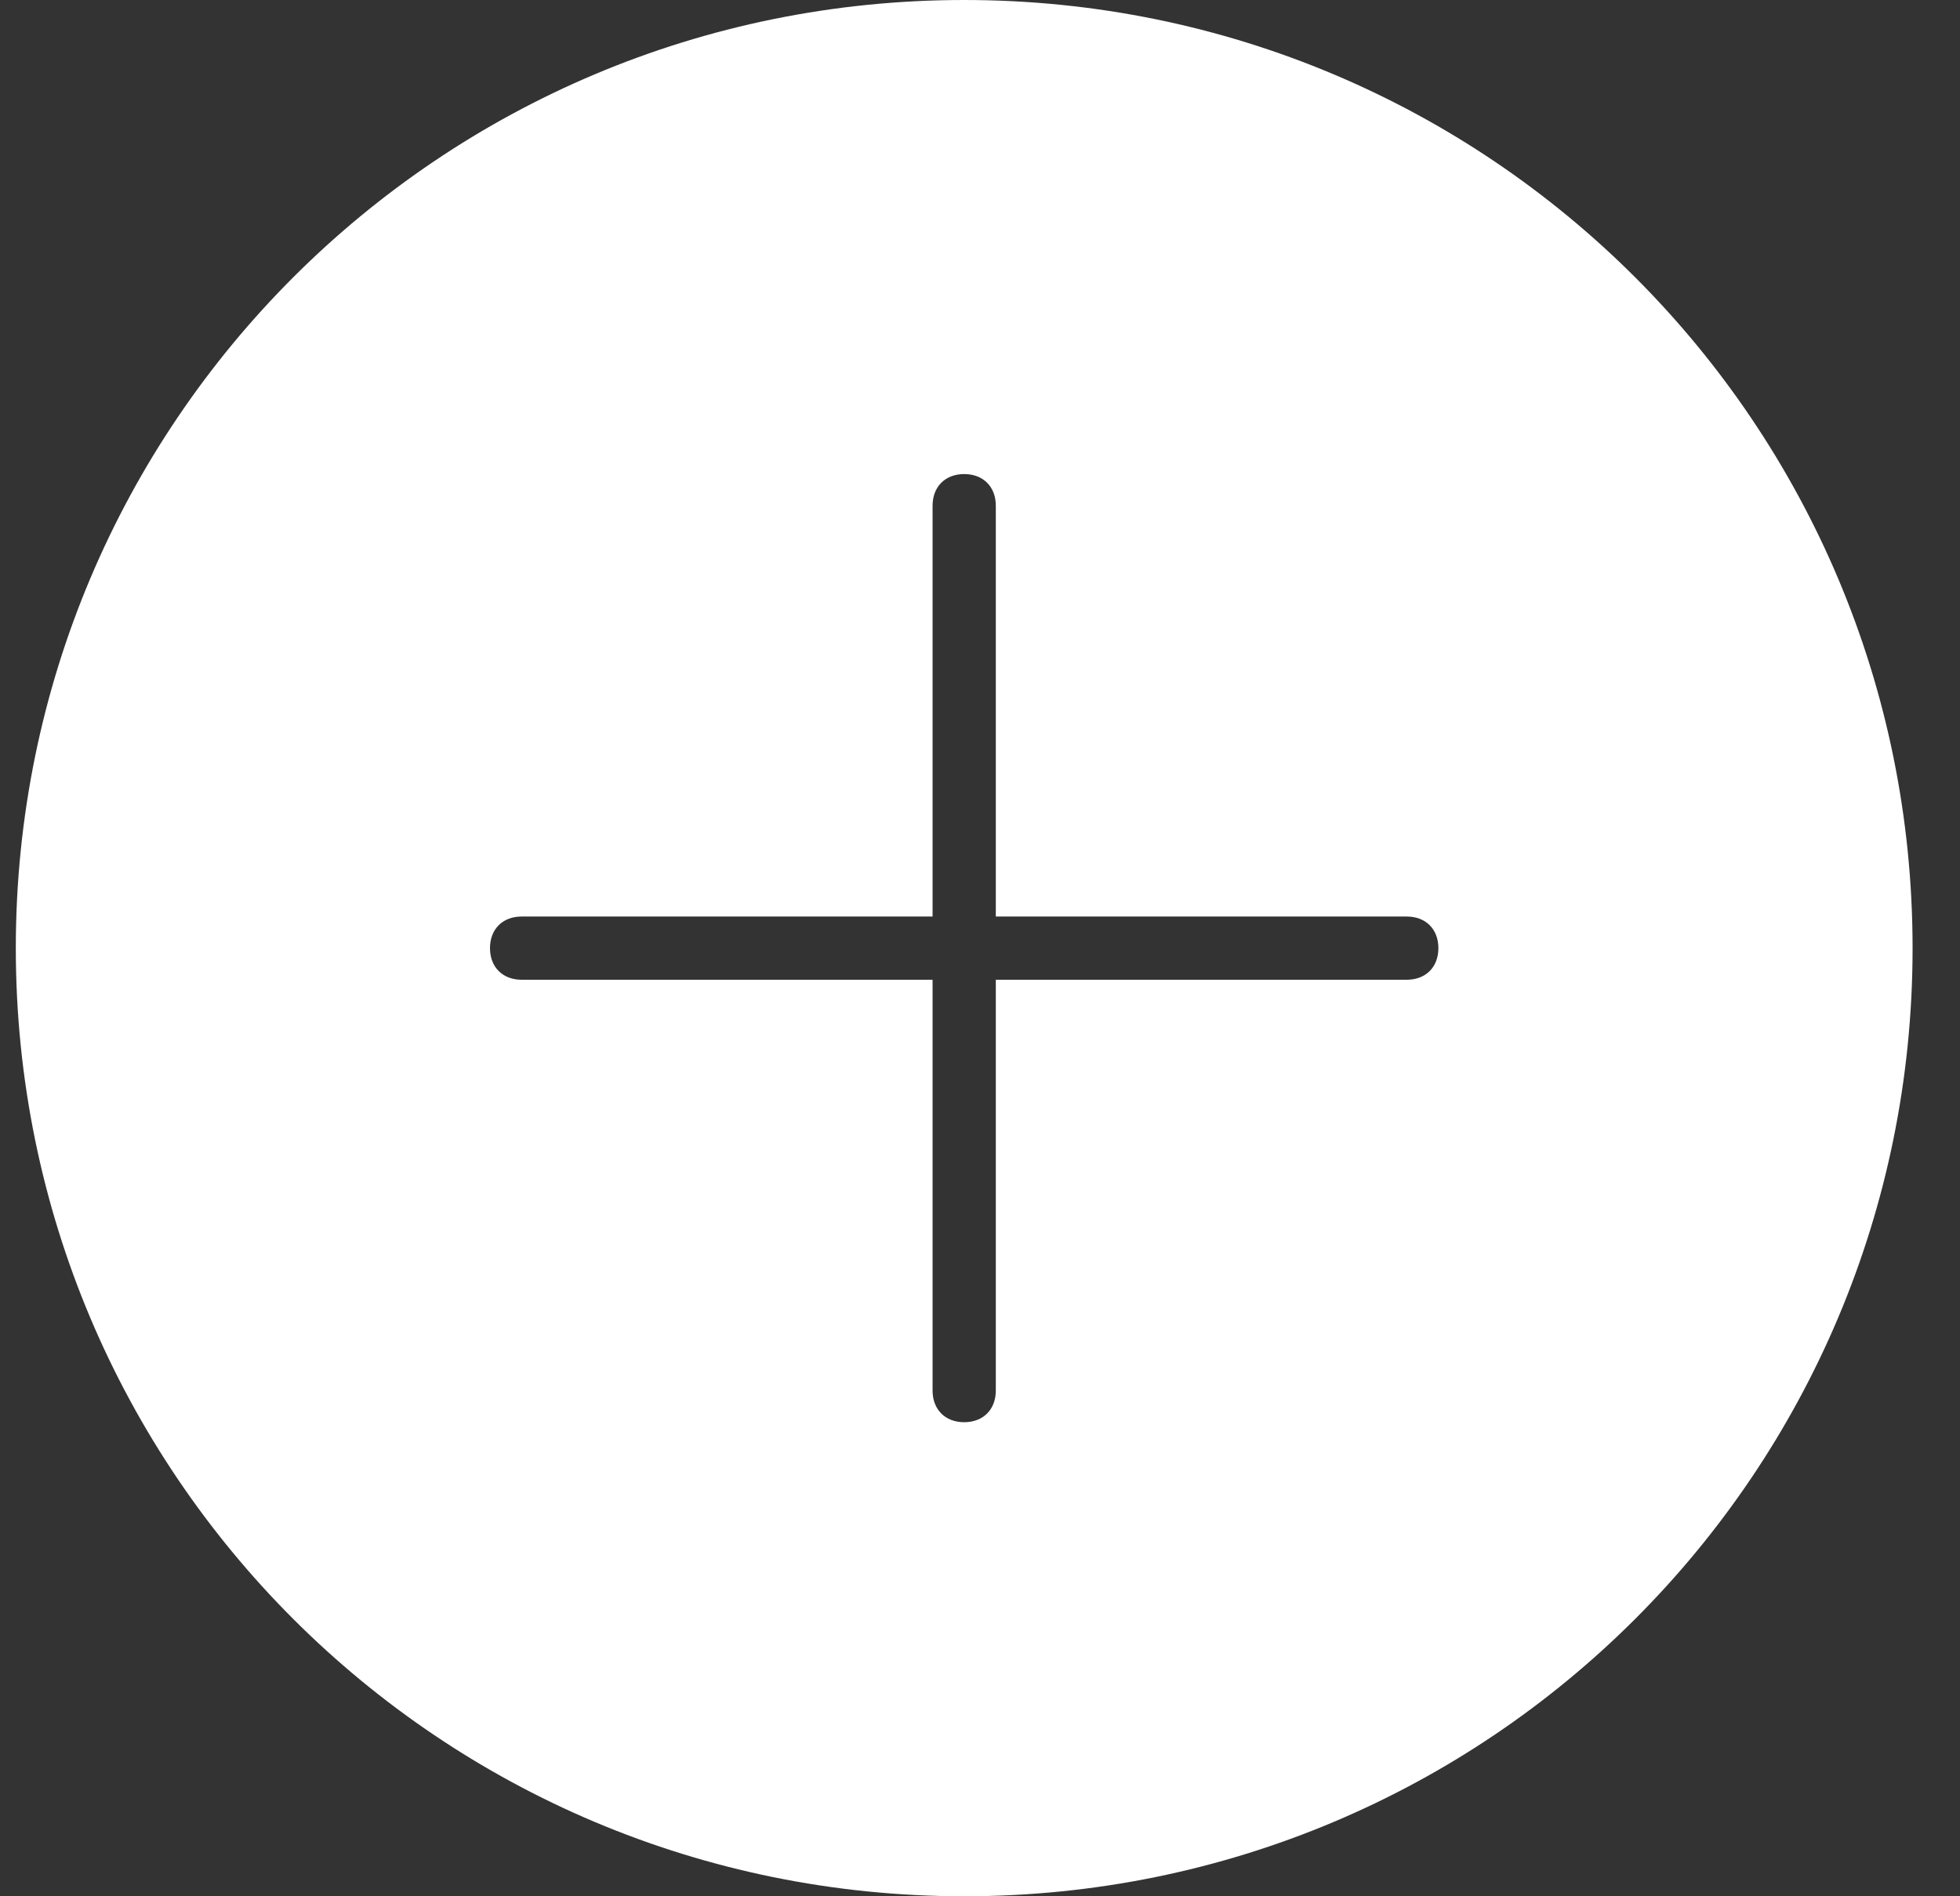 <svg width="31" height="30" fill="none" xmlns="http://www.w3.org/2000/svg"><rect width="100%" height="100%" fill="#333333" stroke="none"/><path d="M15.25 0c-8.3 0-15 6.7-15 15s6.7 15 15 15 15-6.7 15-15-6.7-15-15-15zm7 15.5h-6.5V22c0 .3-.2.5-.5.5s-.5-.2-.5-.5v-6.5h-6.5c-.3 0-.5-.2-.5-.5s.2-.5.5-.5h6.5V8c0-.3.2-.5.5-.5s.5.2.5.5v6.5h6.5c.3 0 .5.2.5.5s-.2.5-.5.5z" fill="#fff"/></svg>